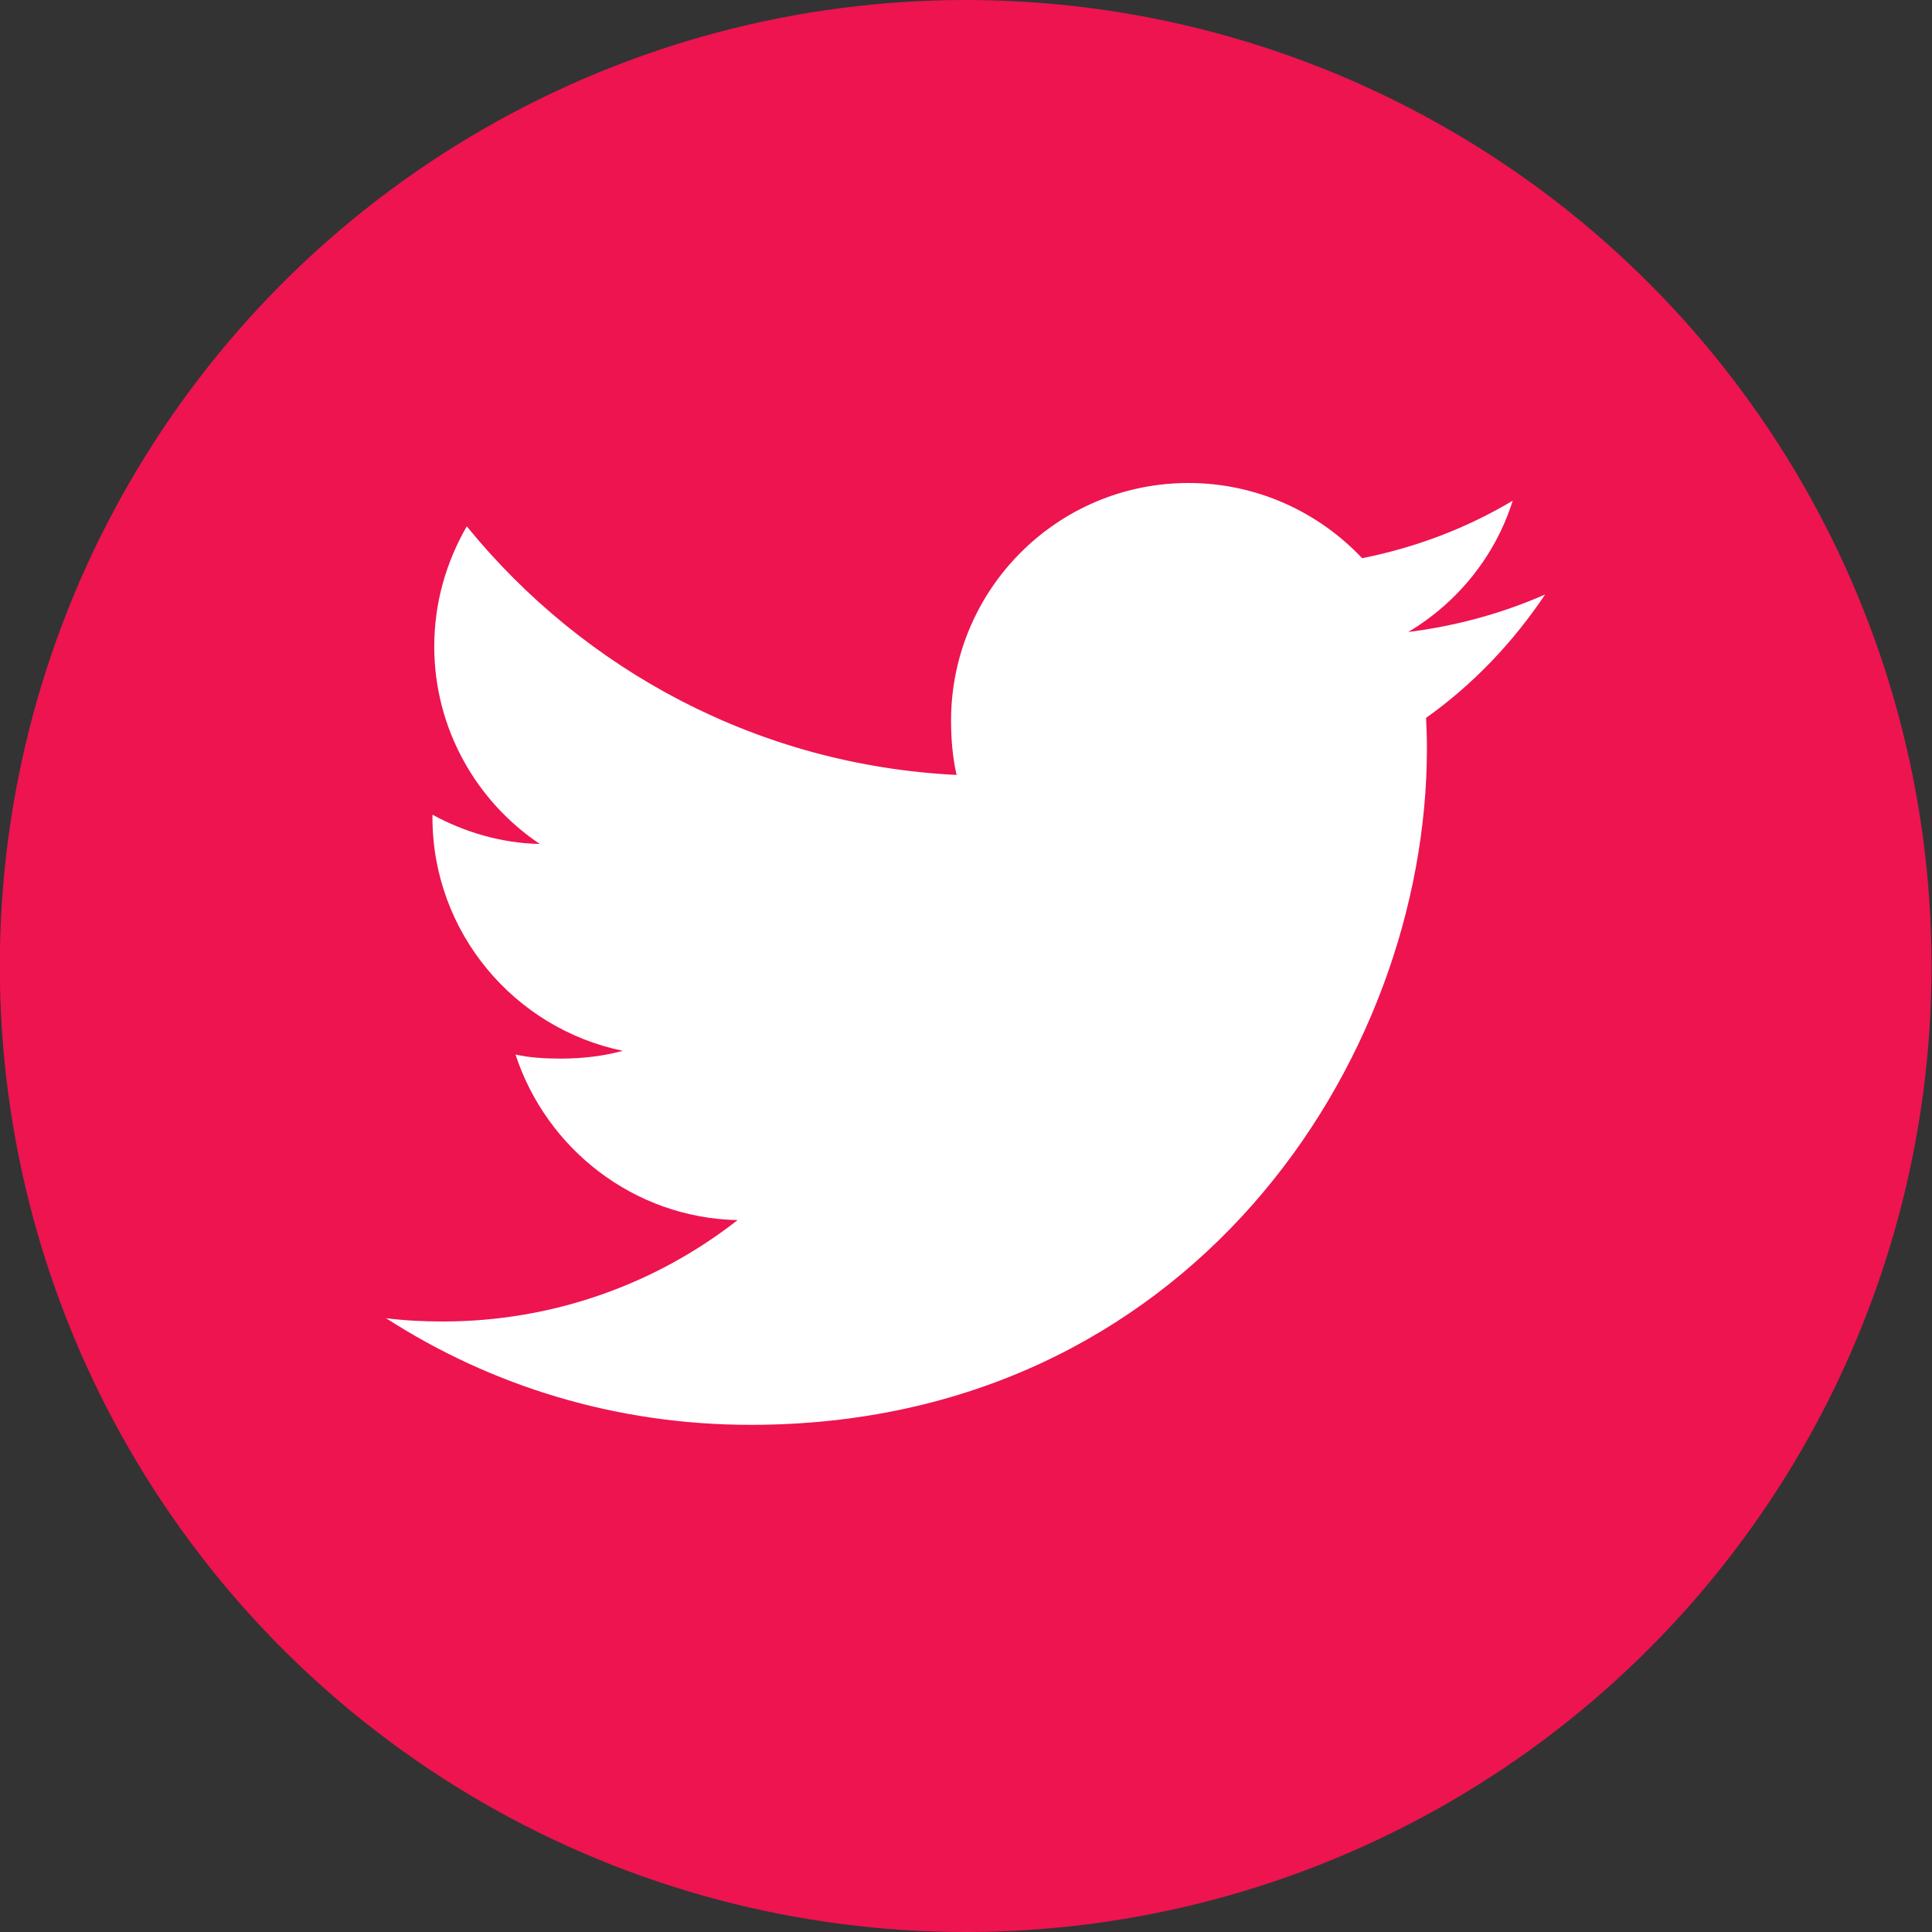 <svg width="30" height="30" viewBox="0 0 30 30" fill="none" xmlns="http://www.w3.org/2000/svg">
<rect x="0" y="0" width="30" height="30" fill="#333333" stroke="none"/>
<g clip-path="url(#clip0_4078_3066)">
<ellipse cx="14.995" cy="15" rx="14.998" ry="15" fill="#ED1450"/>
<path d="M23.993 9.231C23.324 9.525 22.611 9.72 21.867 9.814C22.632 9.357 23.216 8.64 23.49 7.774C22.777 8.2 21.99 8.5 21.151 8.668C20.473 7.947 19.508 7.5 18.455 7.5C16.413 7.5 14.768 9.158 14.768 11.191C14.768 11.484 14.793 11.765 14.854 12.033C11.786 11.883 9.072 10.413 7.248 8.173C6.93 8.725 6.743 9.357 6.743 10.038C6.743 11.316 7.401 12.449 8.382 13.105C7.789 13.094 7.208 12.921 6.715 12.65C6.715 12.662 6.715 12.676 6.715 12.691C6.715 14.484 7.994 15.973 9.671 16.317C9.371 16.399 9.044 16.438 8.704 16.438C8.468 16.438 8.229 16.425 8.005 16.375C8.483 17.837 9.84 18.911 11.453 18.946C10.198 19.928 8.604 20.52 6.878 20.52C6.576 20.52 6.285 20.506 5.995 20.469C7.63 21.523 9.567 22.125 11.655 22.125C18.445 22.125 22.157 16.5 22.157 11.624C22.157 11.461 22.152 11.304 22.144 11.147C22.876 10.627 23.491 9.978 23.993 9.231Z" fill="white"/>
</g>
<defs>
<clipPath id="clip0_4078_3066">
<rect width="29.997" height="30" fill="white" transform="translate(-0.003)"/>
</clipPath>
</defs>
</svg>

